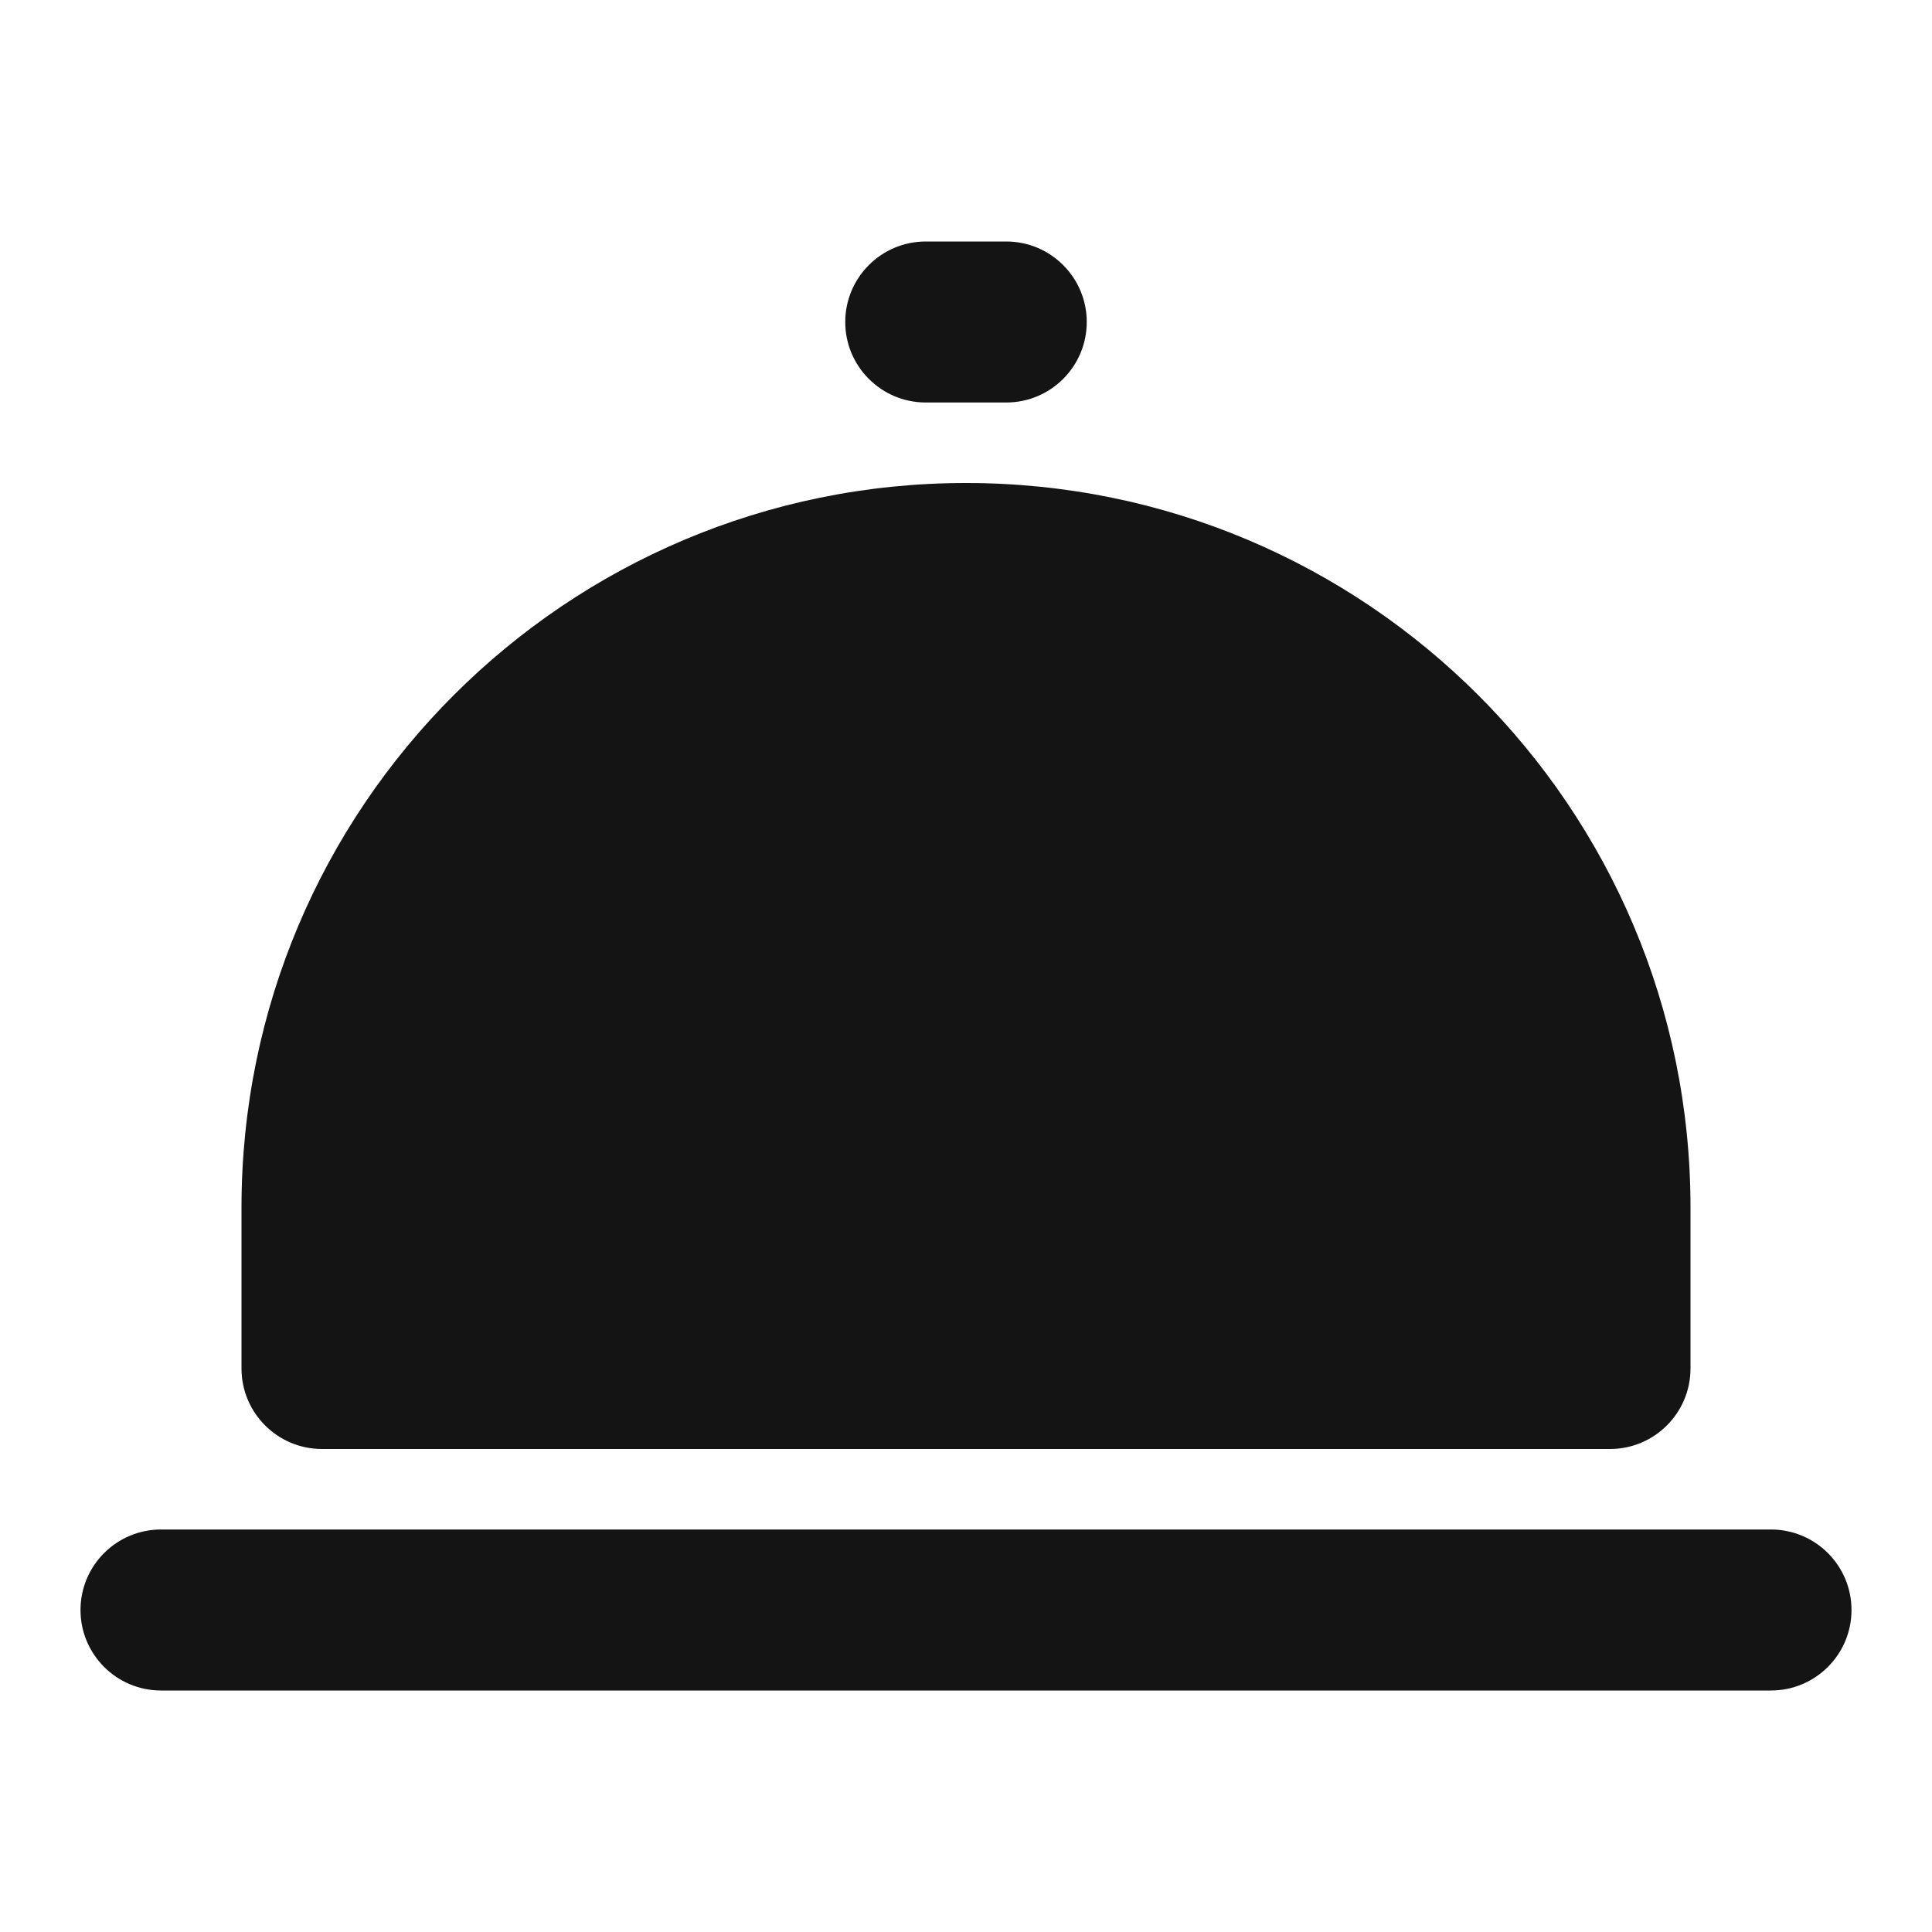 <svg width="24" height="24" viewBox="0 0 24 24" fill="none" xmlns="http://www.w3.org/2000/svg">
<path fill-rule="evenodd" clip-rule="evenodd" d="M10.5 4C10.5 3.448 10.948 3 11.5 3H12.5C13.052 3 13.5 3.448 13.5 4C13.5 4.552 13.052 5 12.5 5H11.5C10.948 5 10.5 4.552 10.5 4ZM3 15C3 10.029 7.029 6 12 6C16.971 6 21 10.029 21 15V17C21 17.552 20.552 18 20 18H4C3.448 18 3 17.552 3 17V15ZM1 20C1 19.448 1.448 19 2 19H22C22.552 19 23 19.448 23 20C23 20.552 22.552 21 22 21H2C1.448 21 1 20.552 1 20Z" fill="#141414"/>
</svg>
